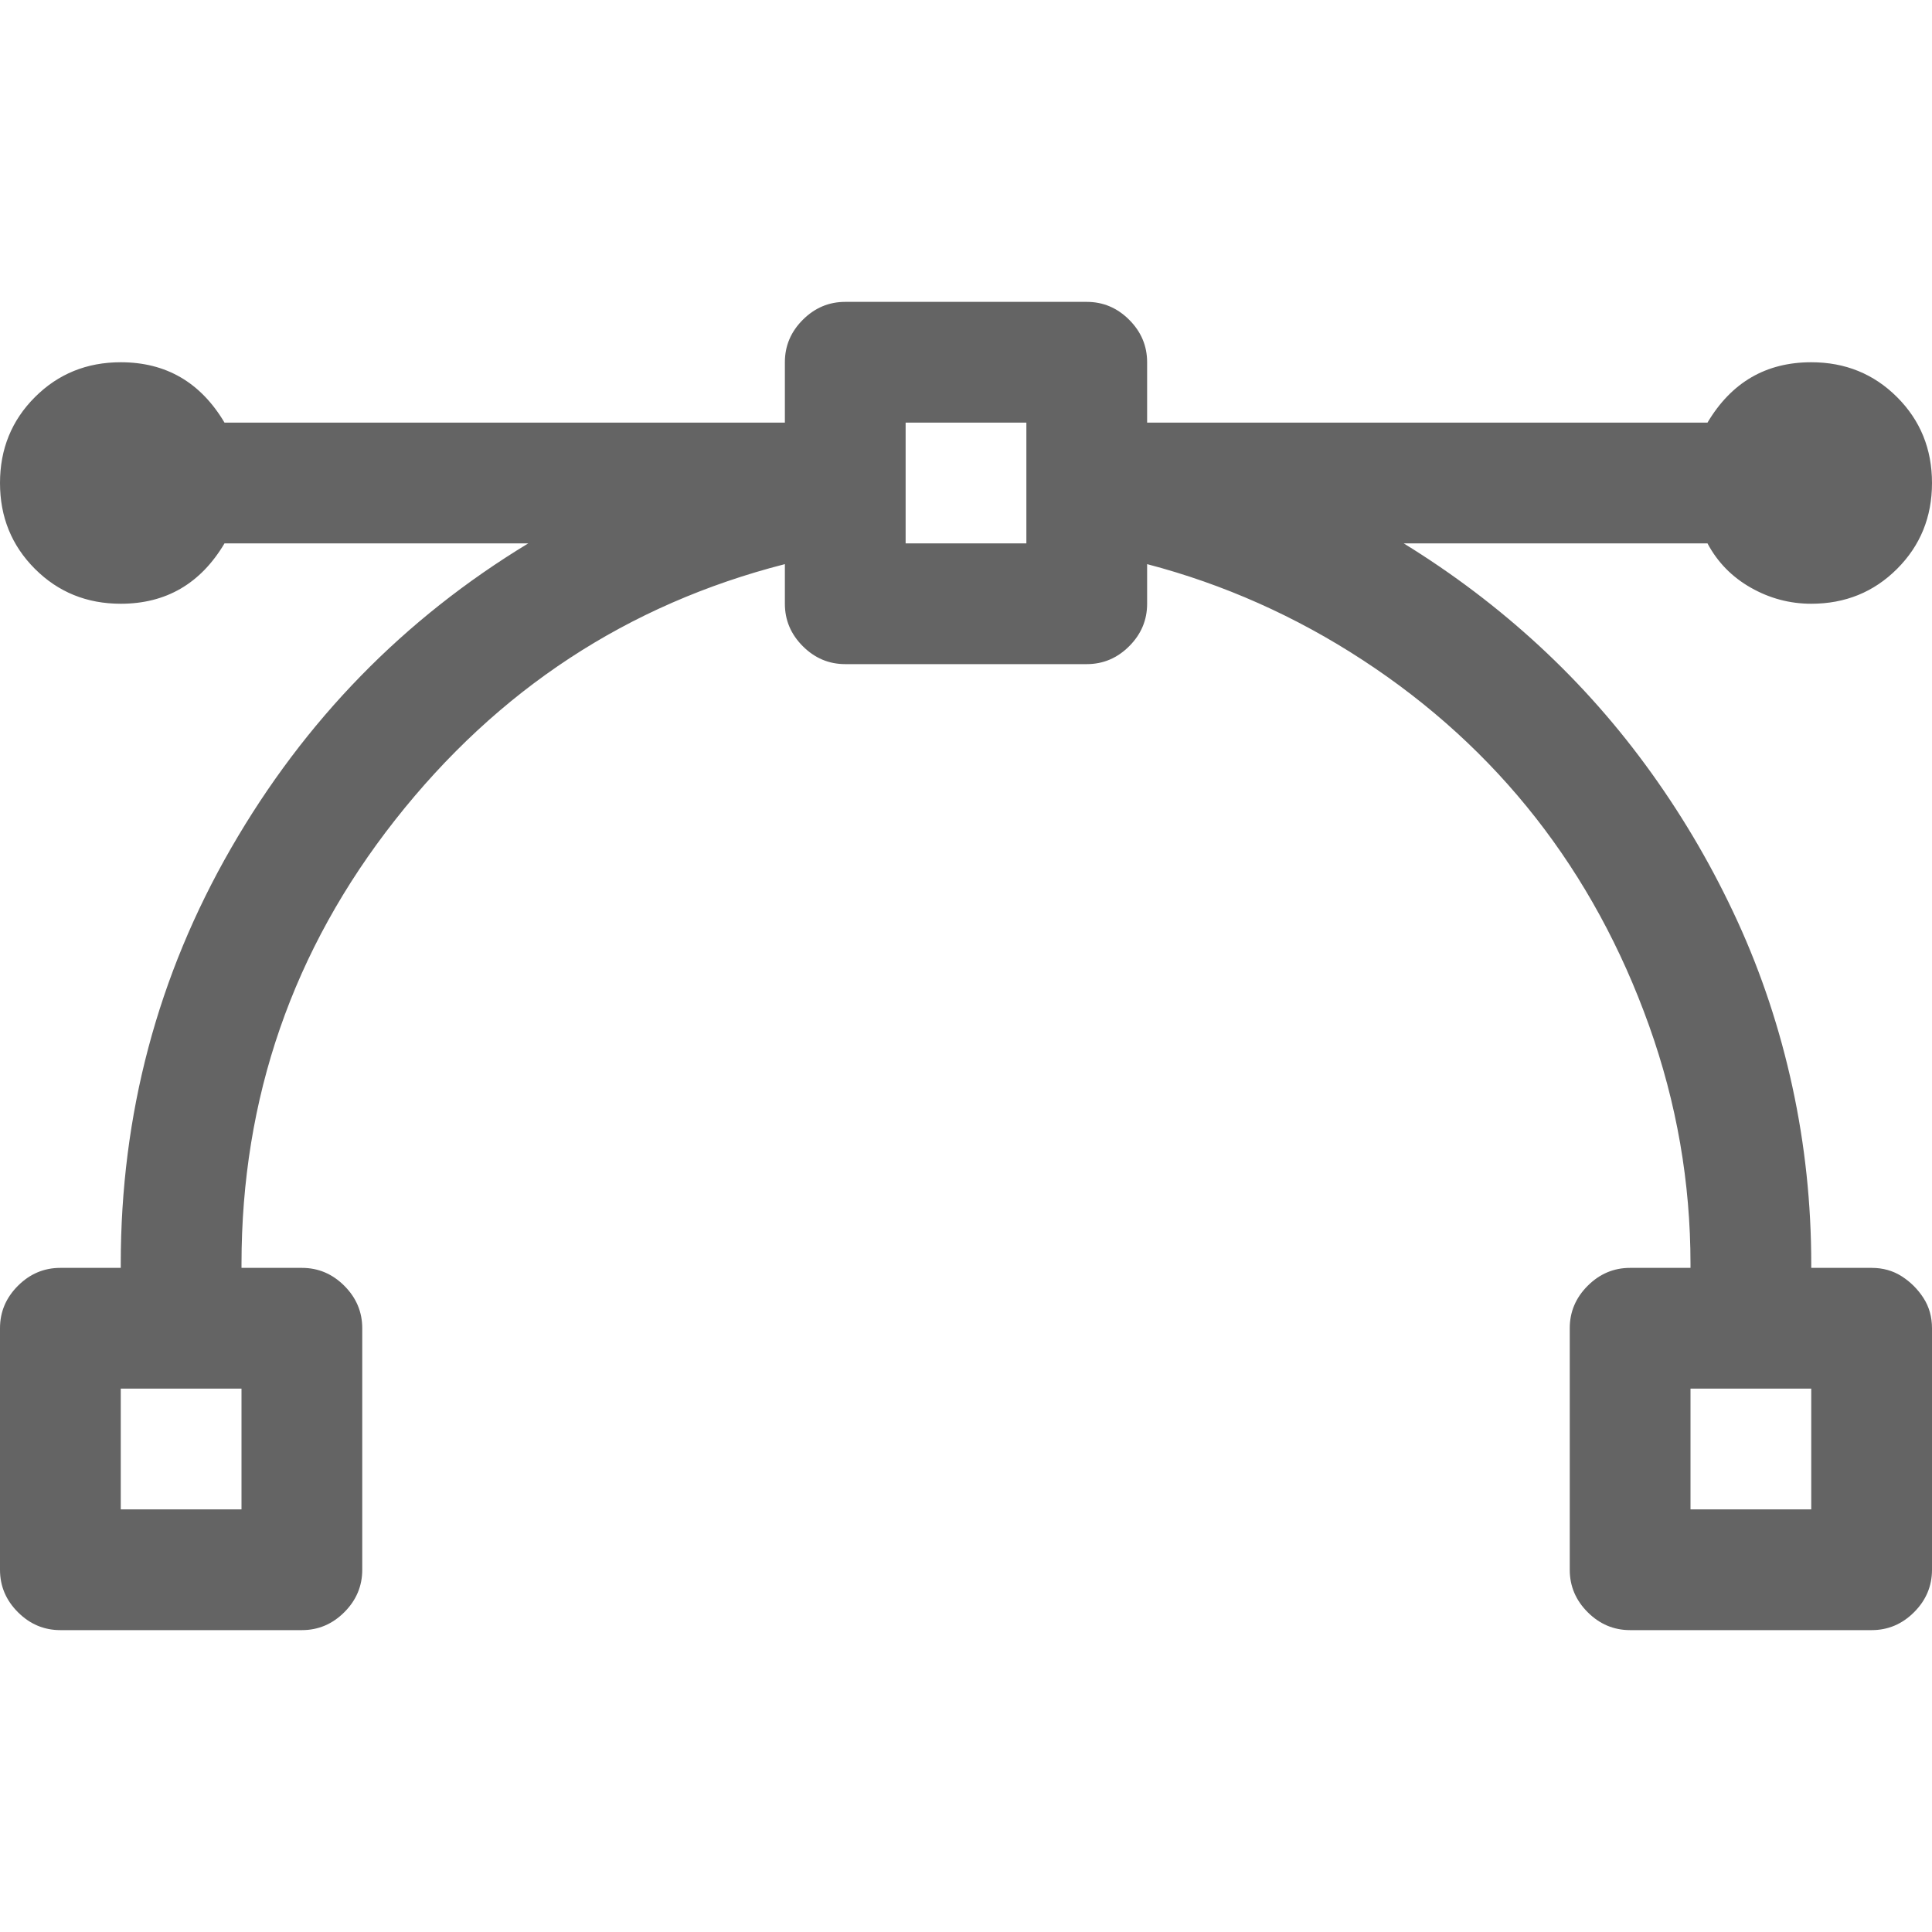 <?xml version="1.0"?>
<svg xmlns="http://www.w3.org/2000/svg" xmlns:xlink="http://www.w3.org/1999/xlink" aria-hidden="true" width="1em" height="1em" viewBox="0 0 1024 896" data-icon="simple-line-icons:vector" data-width="1em" data-height="1em" data-inline="false" class="iconify"><path d="M992 608h-32v-2q0-48-10-94t-29-87.5-45.5-78.5-59.5-67.5-72-54.5h161q8 15 23 23.5t32 8.5q27 0 45.5-18.5T1024 192t-18.5-45.5T960 128q-36 0-55 32H608v-32q0-13-9.5-22.5T576 96H448q-13 0-22.5 9.5T416 128v32H119q-19-32-55-32-27 0-45.5 18.5T0 192t18.5 45.5T64 256q36 0 55-32h161q-99 60-157.5 161.5T64 606v2H32q-13 0-22.5 9.5T0 640v128q0 13 9.5 22.5T32 800h128q13 0 22.5-9.5T192 768V640q0-13-9.5-22.5T160 608h-32v-2q0-132 81.5-235.5T416 235v21q0 13 9.5 22.5T448 288h128q13 0 22.5-9.5T608 256v-21q61 16 114.5 51t91.5 83.5 60 110T896 606v2h-32q-13 0-22.5 9.5T832 640v128q0 13 9.5 22.5T864 800h128q13 0 22.5-9.5t9.5-22.5V640q0-9-4.5-16t-11.5-11.5-16-4.5zM128 736H64v-64h64v64zm416-512h-64v-64h64v64zm416 512h-64v-64h64v64z" fill="#646464"/></svg>
